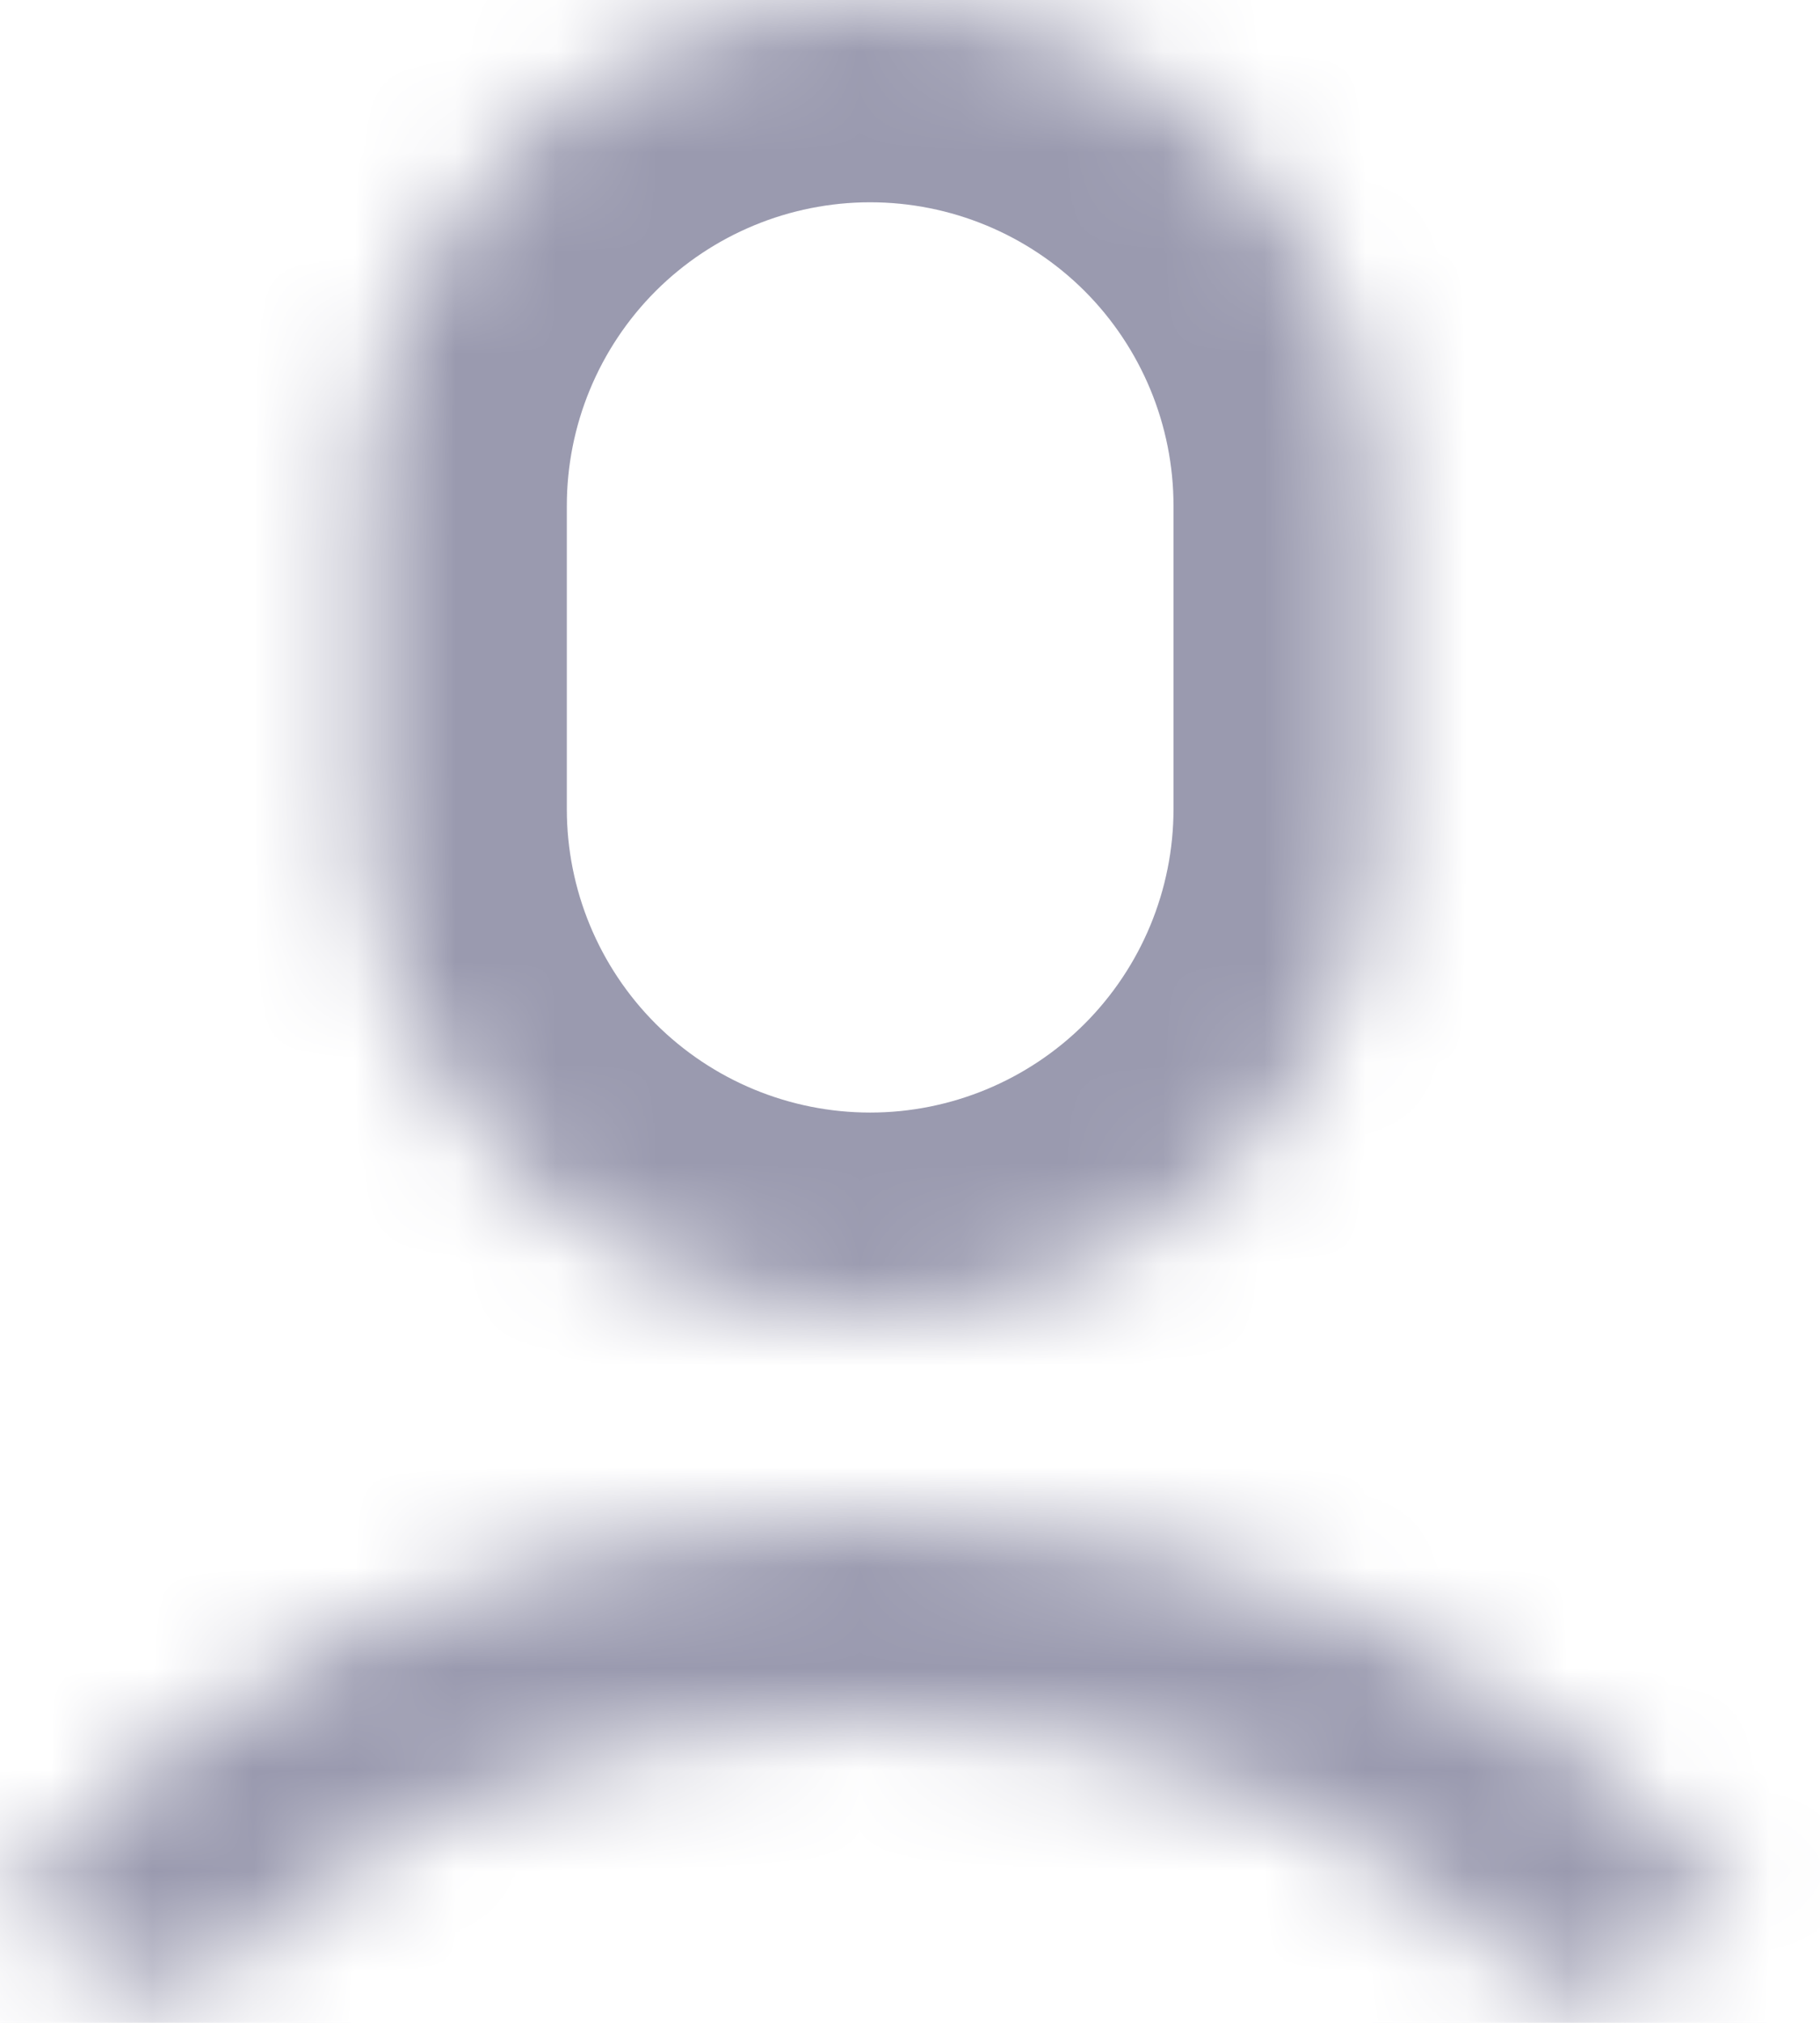 <svg width="18" height="20" viewBox="0 0 18 20" fill="none" xmlns="http://www.w3.org/2000/svg">
<mask id="path-1-inside-1_141_8952" fill="white">
<path d="M8.606 15C12.268 15 15.471 16.575 17.213 18.925L15.371 19.796C13.953 18.116 11.453 17 8.606 17C5.759 17 3.259 18.116 1.841 19.796L0 18.924C1.742 16.574 4.944 15 8.606 15ZM8.606 0C9.932 0 11.204 0.527 12.142 1.464C13.079 2.402 13.606 3.674 13.606 5V8C13.606 9.326 13.079 10.598 12.142 11.536C11.204 12.473 9.932 13 8.606 13C7.28 13 6.008 12.473 5.07 11.536C4.133 10.598 3.606 9.326 3.606 8V5C3.606 3.674 4.133 2.402 5.07 1.464C6.008 0.527 7.28 0 8.606 0Z"/>
</mask>
<path d="M8.606 15C12.268 15 15.471 16.575 17.213 18.925L15.371 19.796C13.953 18.116 11.453 17 8.606 17C5.759 17 3.259 18.116 1.841 19.796L0 18.924C1.742 16.574 4.944 15 8.606 15ZM8.606 0C9.932 0 11.204 0.527 12.142 1.464C13.079 2.402 13.606 3.674 13.606 5V8C13.606 9.326 13.079 10.598 12.142 11.536C11.204 12.473 9.932 13 8.606 13C7.28 13 6.008 12.473 5.07 11.536C4.133 10.598 3.606 9.326 3.606 8V5C3.606 3.674 4.133 2.402 5.07 1.464C6.008 0.527 7.28 0 8.606 0Z" stroke="#9A9AAF" stroke-width="4" mask="url(#path-1-inside-1_141_8952)"/>
</svg>
